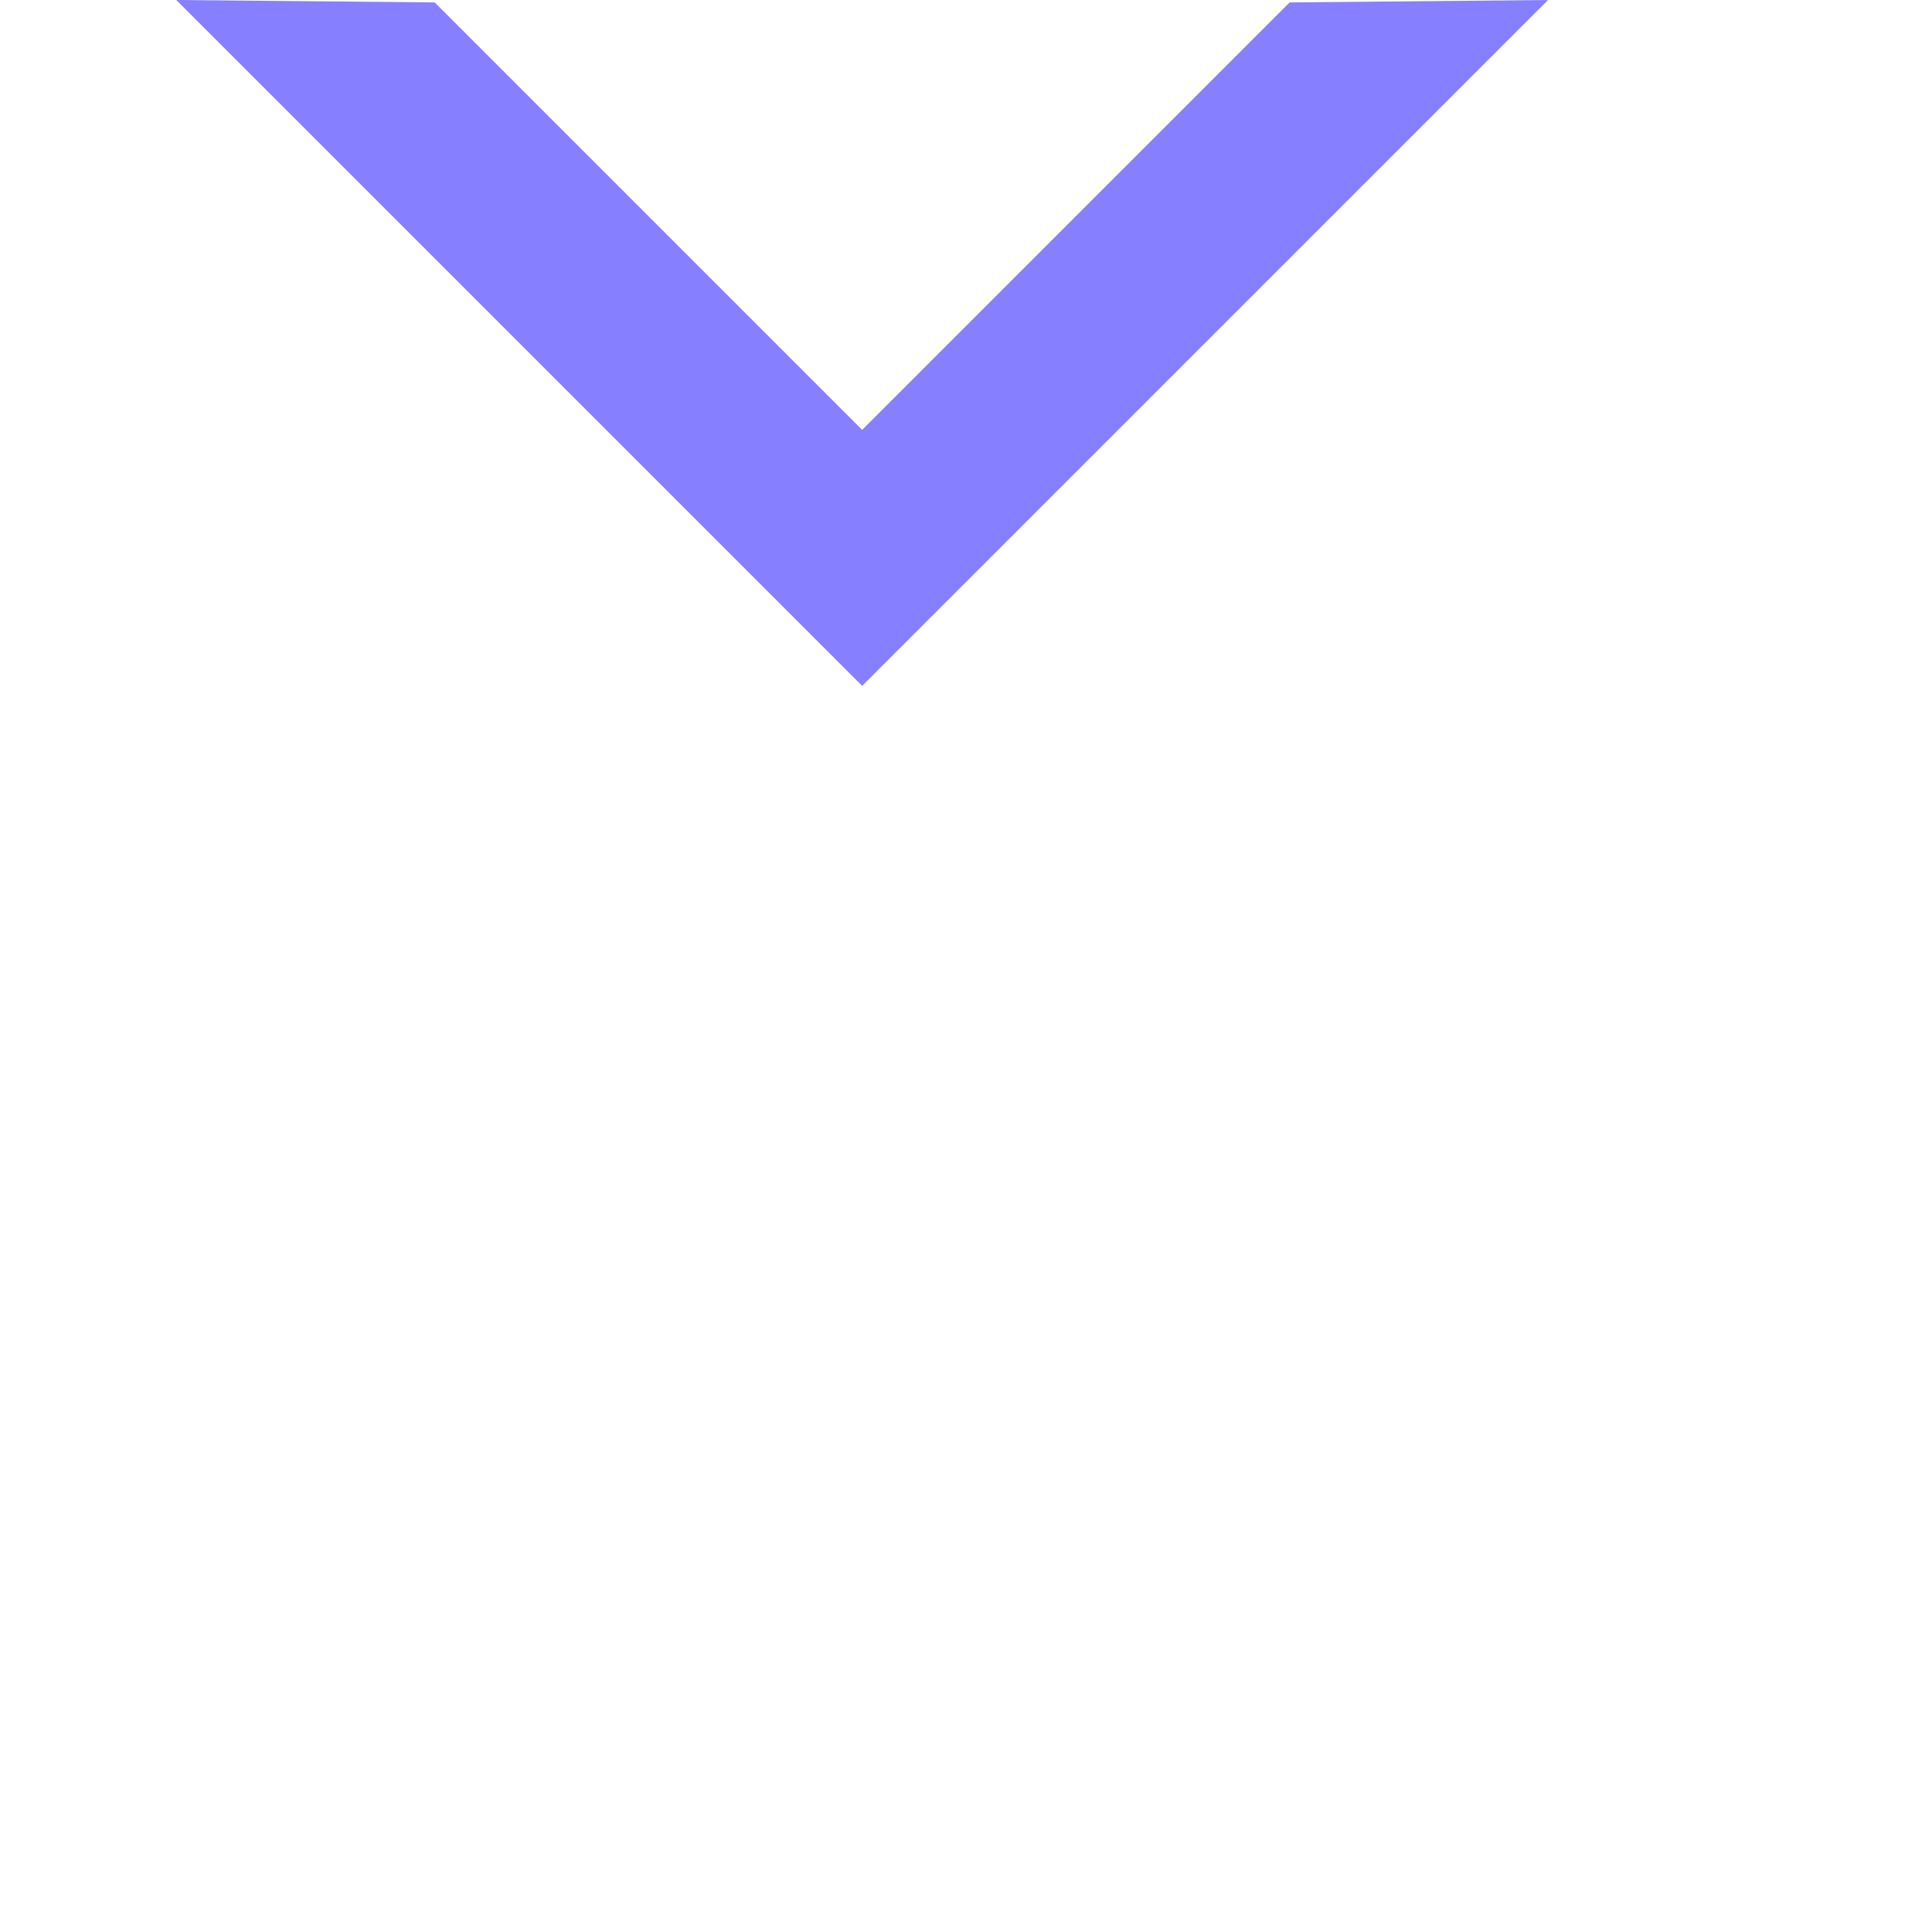 <?xml version="1.0" encoding="UTF-8" standalone="no"?><!DOCTYPE svg PUBLIC "-//W3C//DTD SVG 1.1//EN" "http://www.w3.org/Graphics/SVG/1.1/DTD/svg11.dtd"><svg width="100%" height="100%" viewBox="0 0 8 8" version="1.1" xmlns="http://www.w3.org/2000/svg" xmlns:xlink="http://www.w3.org/1999/xlink" xml:space="preserve" xmlns:serif="http://www.serif.com/" style="fill-rule:evenodd;clip-rule:evenodd;stroke-linejoin:round;stroke-miterlimit:1.414;"><path id="Layer_1-2" d="M3.57,2.84l-2.84,-2.84l1.07,0.01l1.77,1.77l1.77,-1.77l1.07,-0.01l-2.84,2.84Z" style="fill:#0f01ff;fill-opacity:0.5;fill-rule:nonzero;"/></svg>